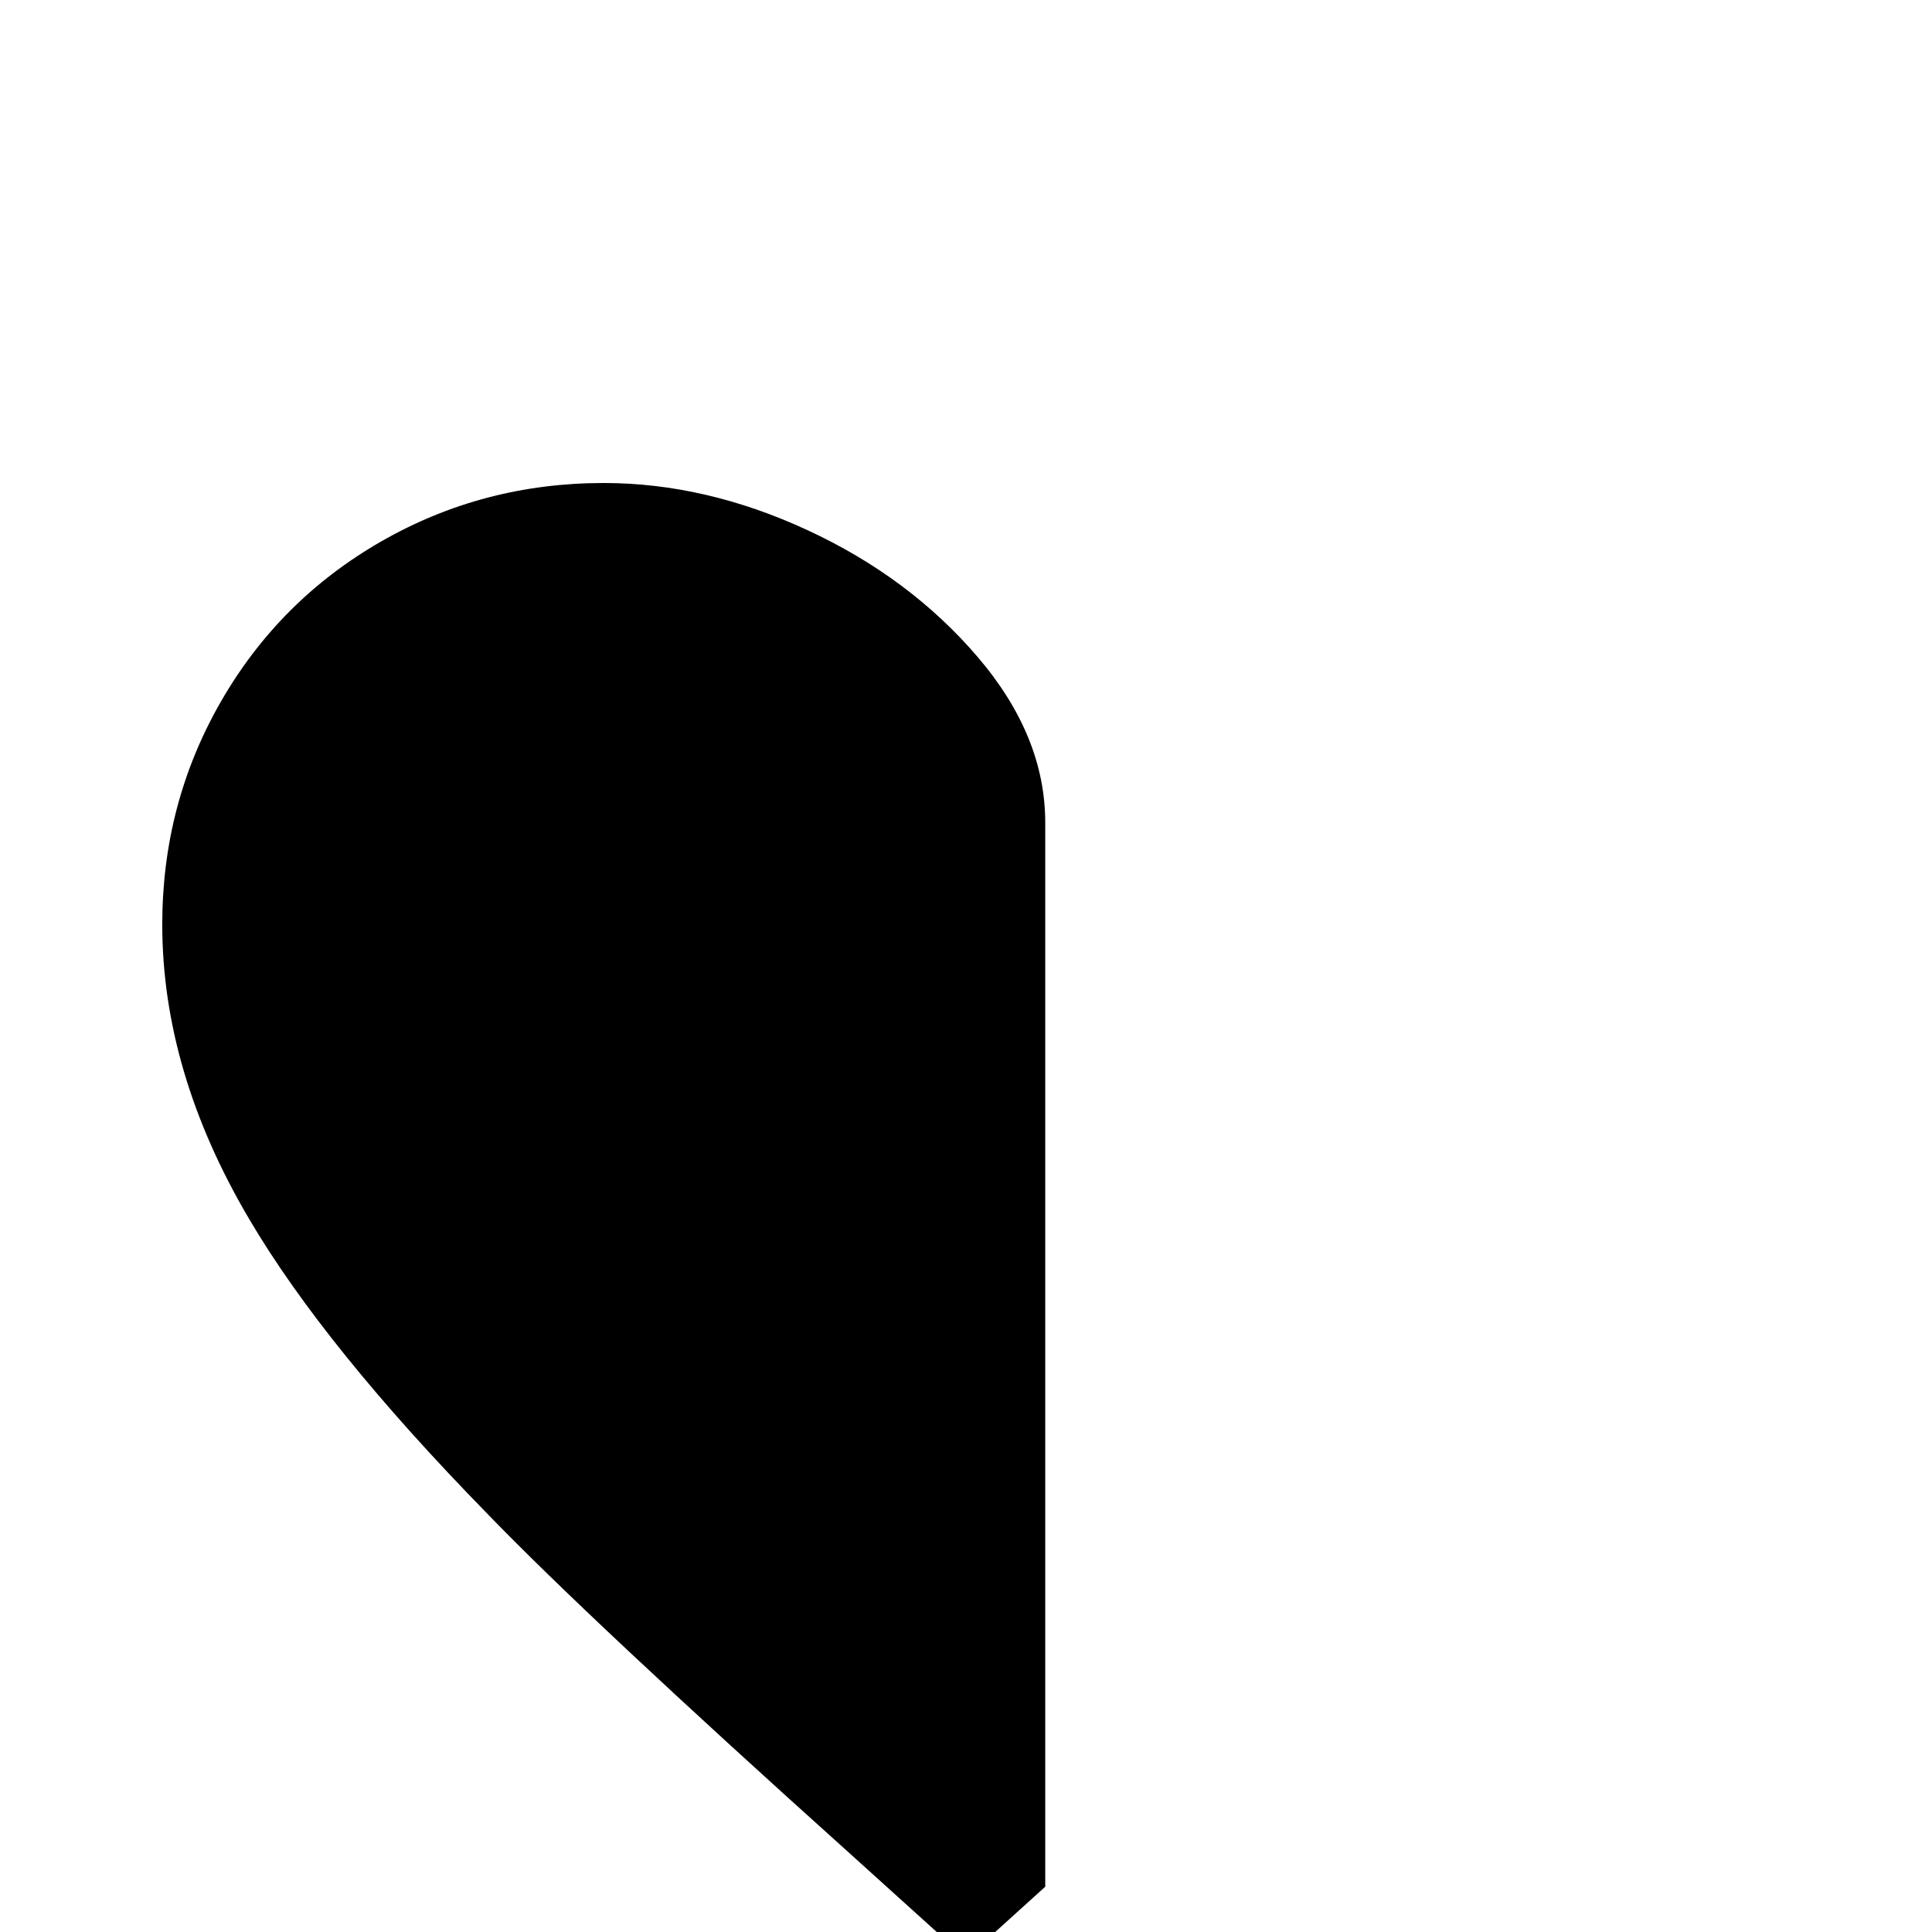 <svg xmlns="http://www.w3.org/2000/svg" viewBox="0 -512 512 512">
	<path fill="#000000" d="M277 -294V-70V-12L256 7L225 -21Q156 -83 129 -111Q86 -155 66 -189Q43 -228 43 -267Q43 -299 58.5 -326Q74 -353 101 -368.5Q128 -384 160 -384Q187 -384 214 -371.5Q241 -359 259 -338Q277 -317 277 -294Z"/>
</svg>